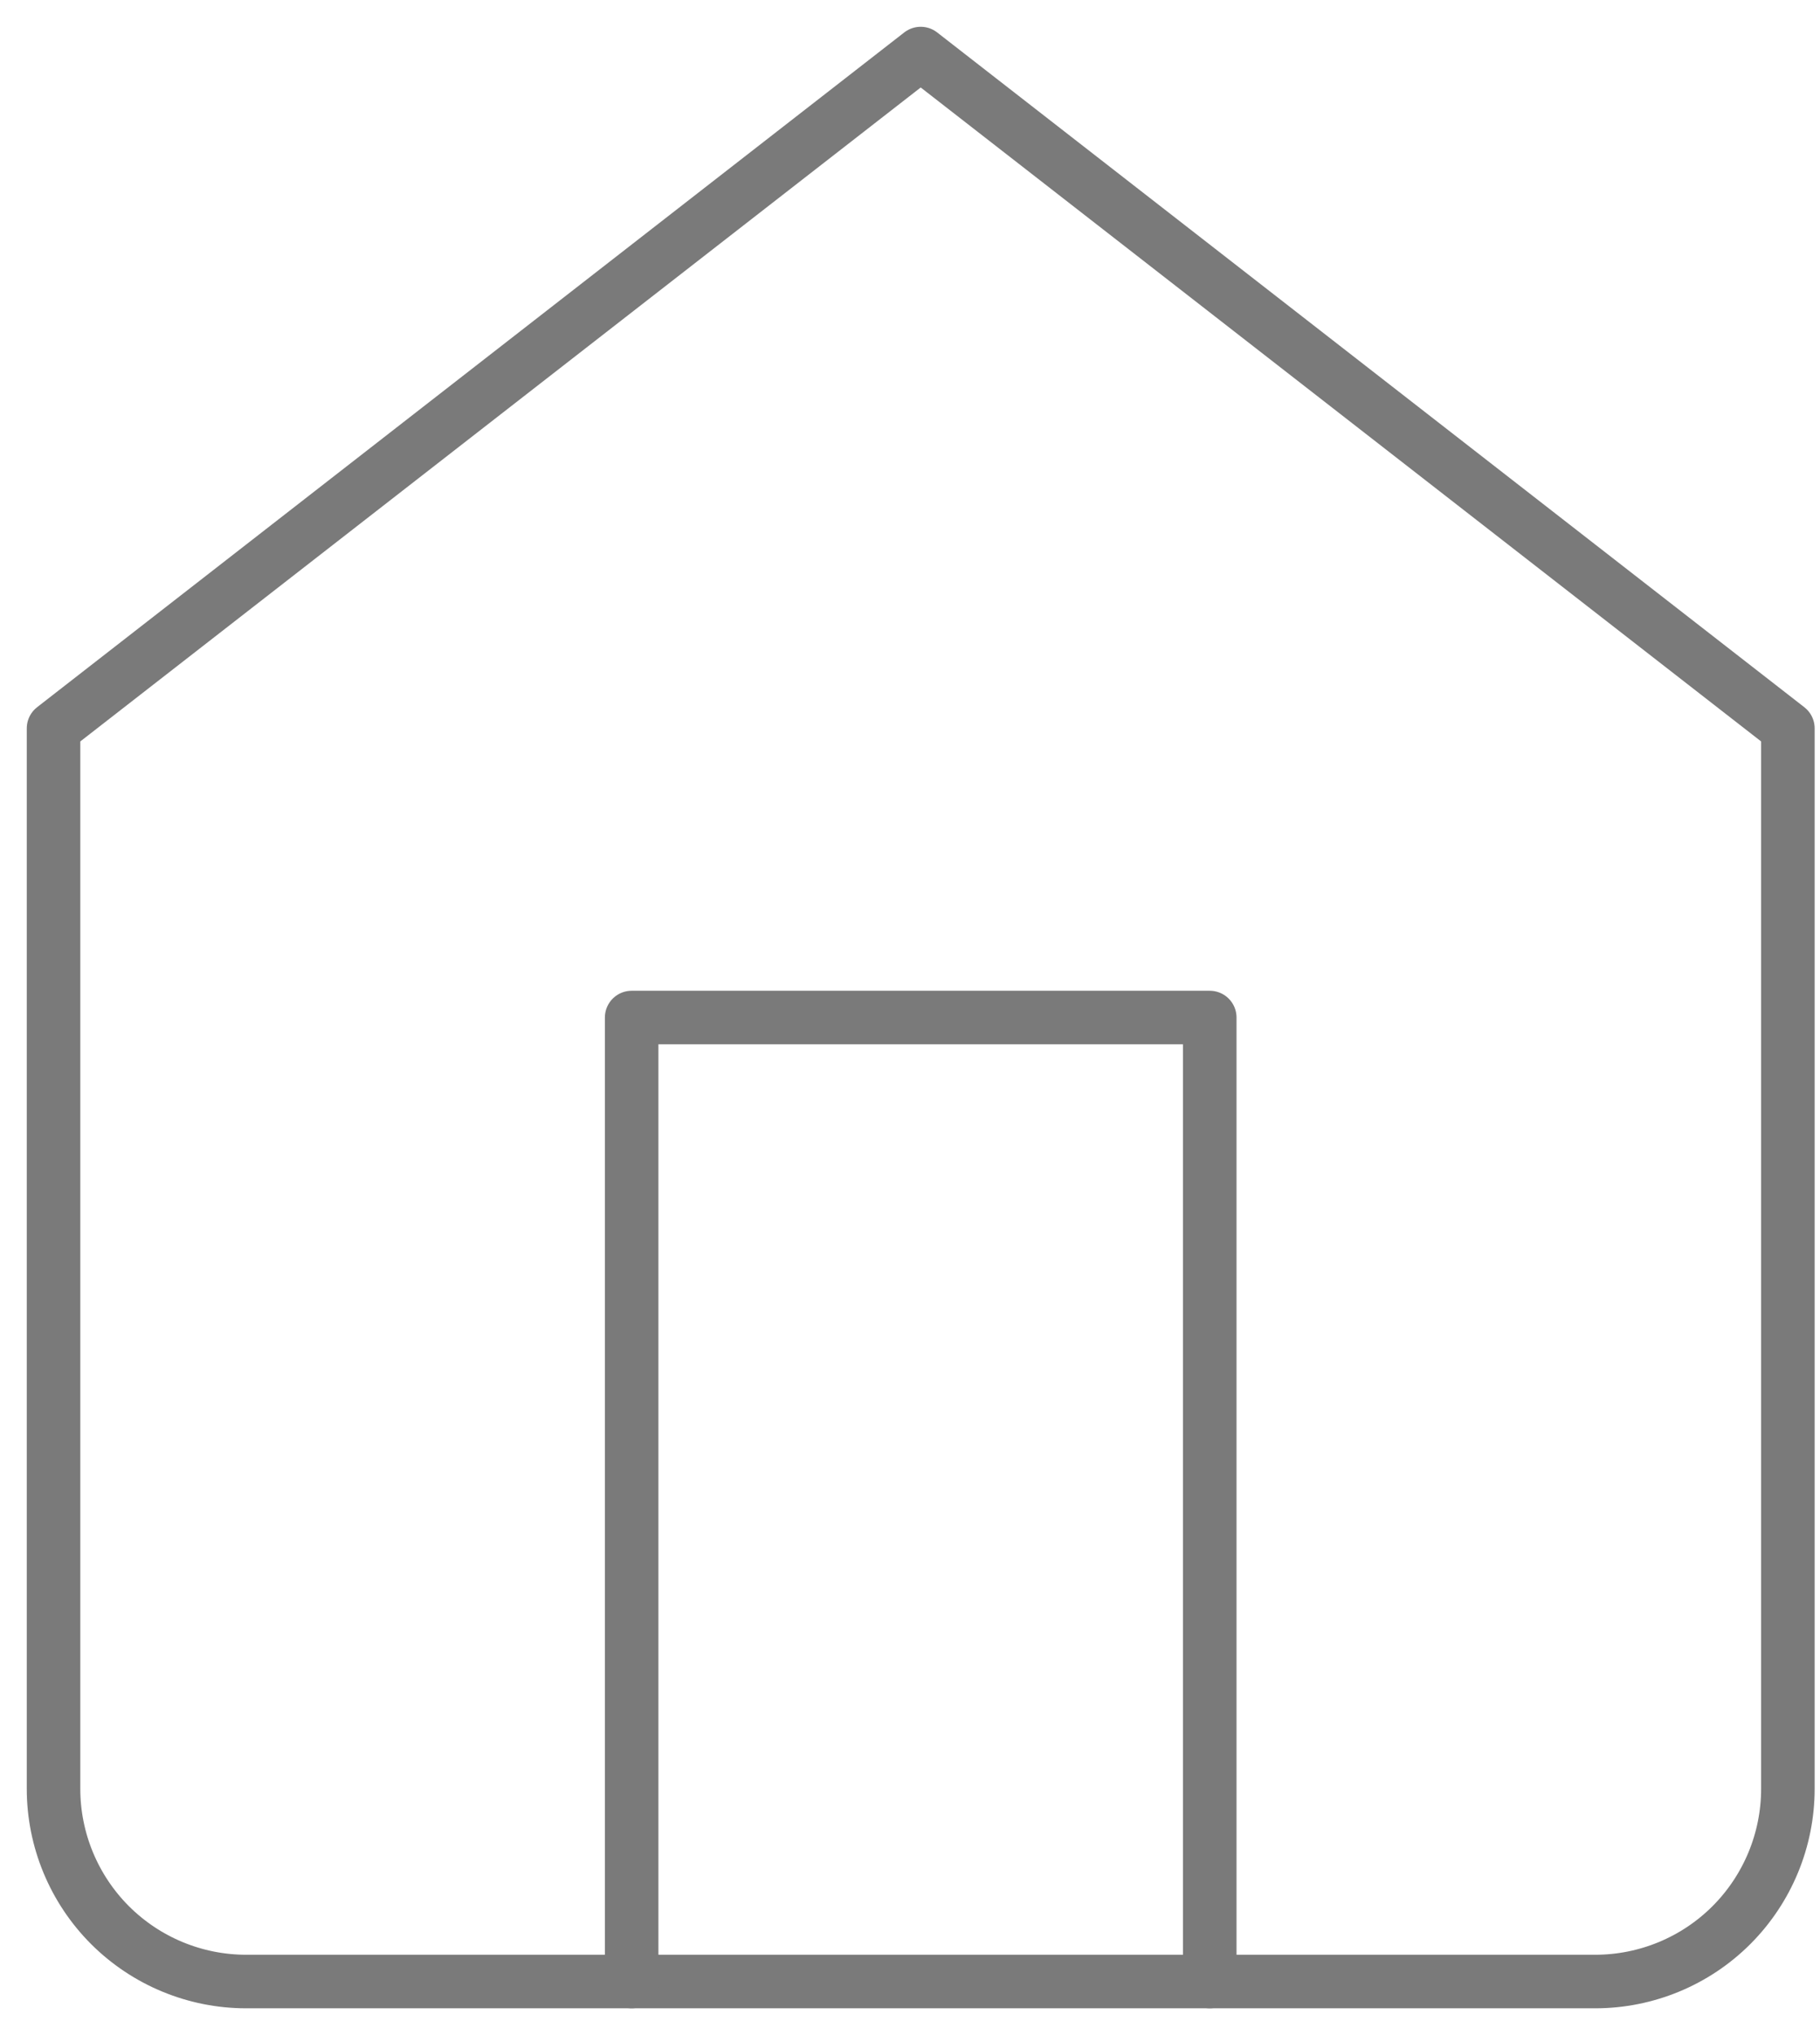 <svg width="34" height="38" viewBox="0 0 34 38" fill="none" xmlns="http://www.w3.org/2000/svg">
<path d="M1 13.6L17.2 1L33.4 13.6V33.4C33.4 34.355 33.021 35.27 32.346 35.946C31.671 36.621 30.755 37 29.8 37H4.6C3.645 37 2.73 36.621 2.054 35.946C1.379 35.27 1 34.355 1 33.4V13.6Z" stroke="#7A7A7A" stroke-linecap="round" stroke-linejoin="round"/>
<path d="M11.8 37V19H22.6V37" stroke="#7A7A7A" stroke-linecap="round" stroke-linejoin="round"/>
</svg>
